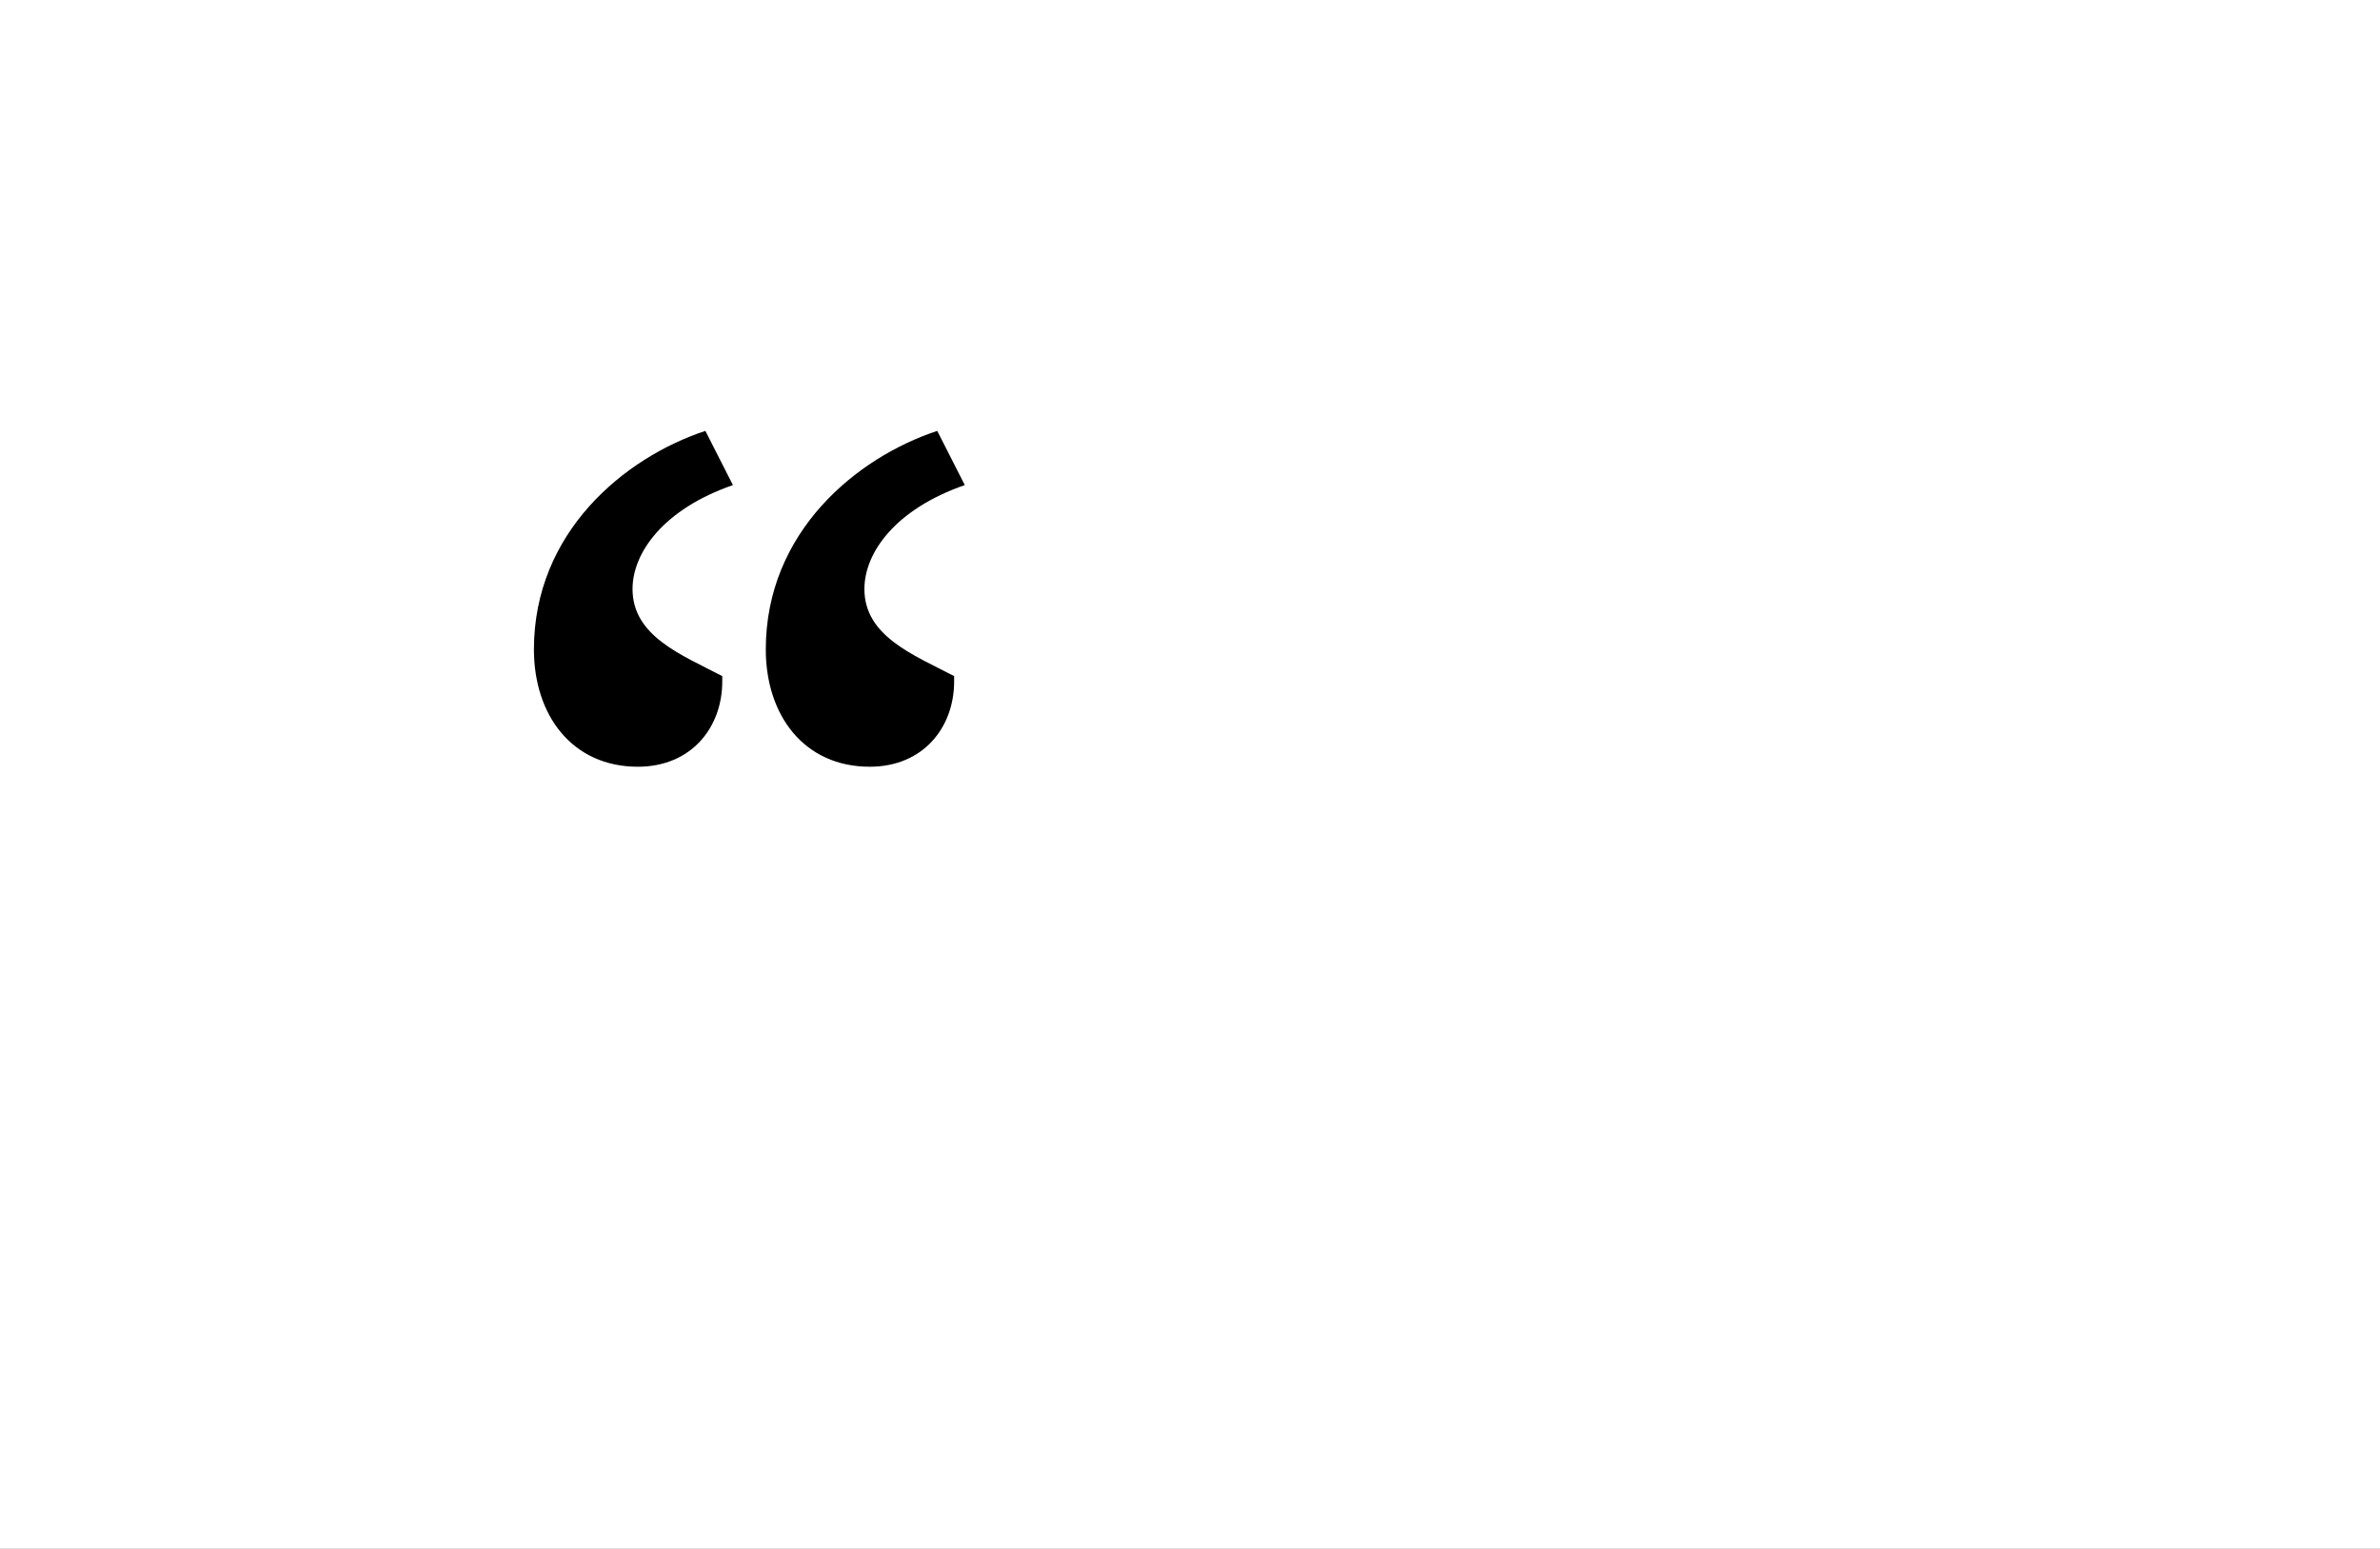 <?xml version="1.0" encoding="UTF-8"?>
<svg height="1743" version="1.1" width="2679" xmlns="http://www.w3.org/2000/svg" xmlns:xlink="http://www.w3.org/1999/xlink">
 <rect width="100%" height="100%" fill="#808080" stroke="none"/>
 <path d="M0,0 l2679,0 l0,1743 l-2679,0 Z M0,0" fill="rgb(255,255,255)" transform="matrix(1,0,0,-1,0,1743)"/>
 <path d="M223,758 c-91,-30,-193,-114,-193,-246 c0,-74,43,-132,117,-132 c60,0,95,44,95,96 l0,6 c-46,24,-101,45,-101,98 c0,41,35,90,113,117 Z M484,758 c-91,-30,-193,-114,-193,-246 c0,-74,43,-132,117,-132 c60,0,95,44,95,96 l0,6 c-46,24,-101,45,-101,98 c0,41,35,90,113,117 Z M484,758" fill="rgb(0,0,0)" transform="matrix(1,0,0,-1,571,1243)"/>
</svg>